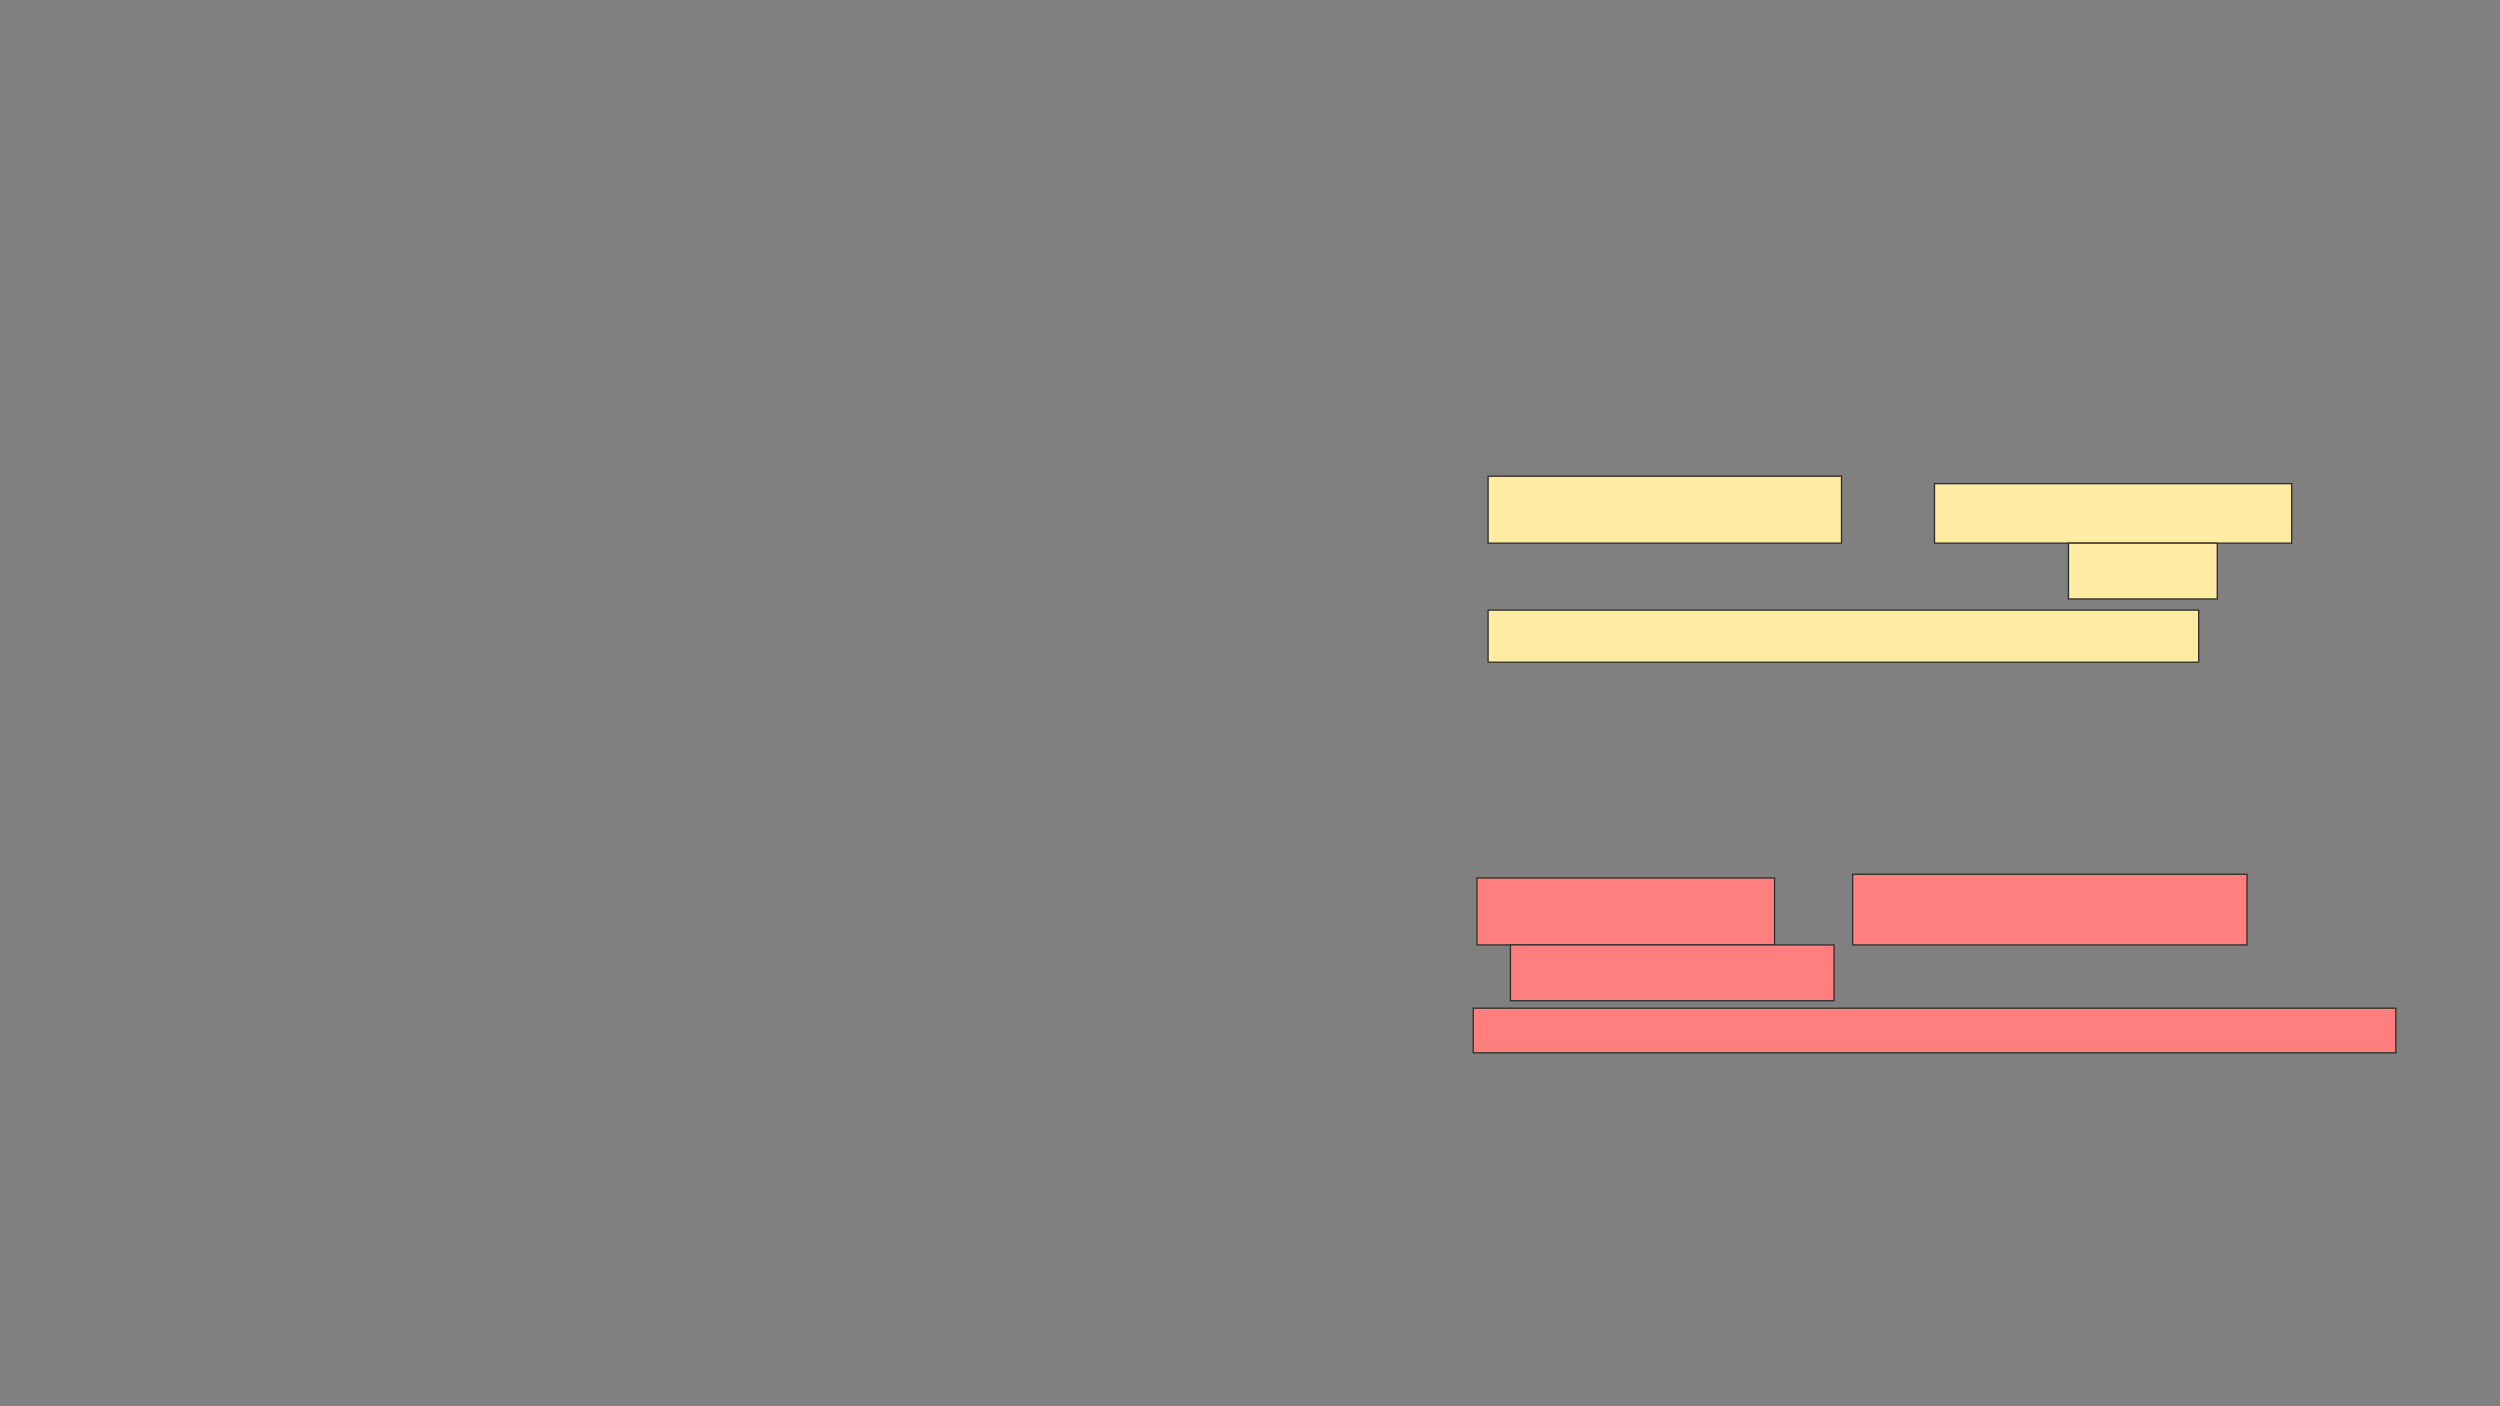 <svg xmlns="http://www.w3.org/2000/svg" width="1920" height="1080">
 <rect width="100%" height="100%" fill="#808080" stroke="none"/>
 <!-- Created with Image Occlusion Enhanced -->
 <g>
  <title>Labels</title>
 </g>
 <g>
  <title>Masks</title>
  <g id="67e9cbde12a642f4893b2f2909c0fea6-ao-1">
   <rect height="45.714" width="274.286" y="371.429" x="1485.714" stroke="#2D2D2D" fill="#FFEBA2"/>
   <rect height="42.857" width="114.286" y="417.143" x="1588.571" stroke="#2D2D2D" fill="#FFEBA2"/>
   <rect height="40" width="545.714" y="468.571" x="1142.857" stroke="#2D2D2D" fill="#FFEBA2"/>
   <rect height="51.429" width="271.429" y="365.714" x="1142.857" stroke="#2D2D2D" fill="#FFEBA2"/>
  </g>
  <g id="67e9cbde12a642f4893b2f2909c0fea6-ao-2" class="qshape">
   <rect height="51.429" width="228.571" y="674.286" x="1134.286" stroke="#2D2D2D" fill="#FF7E7E" class="qshape"/>
   <rect height="54.286" width="302.857" y="671.429" x="1422.857" stroke="#2D2D2D" fill="#FF7E7E" class="qshape"/>
   <rect stroke="#2D2D2D" height="42.857" width="248.571" y="725.714" x="1160" fill="#FF7E7E" class="qshape"/>
   <rect height="34.286" width="708.571" y="774.286" x="1131.429" stroke-linecap="null" stroke-linejoin="null" stroke-dasharray="null" stroke="#2D2D2D" fill="#FF7E7E" class="qshape"/>
  </g>
 </g>
</svg>